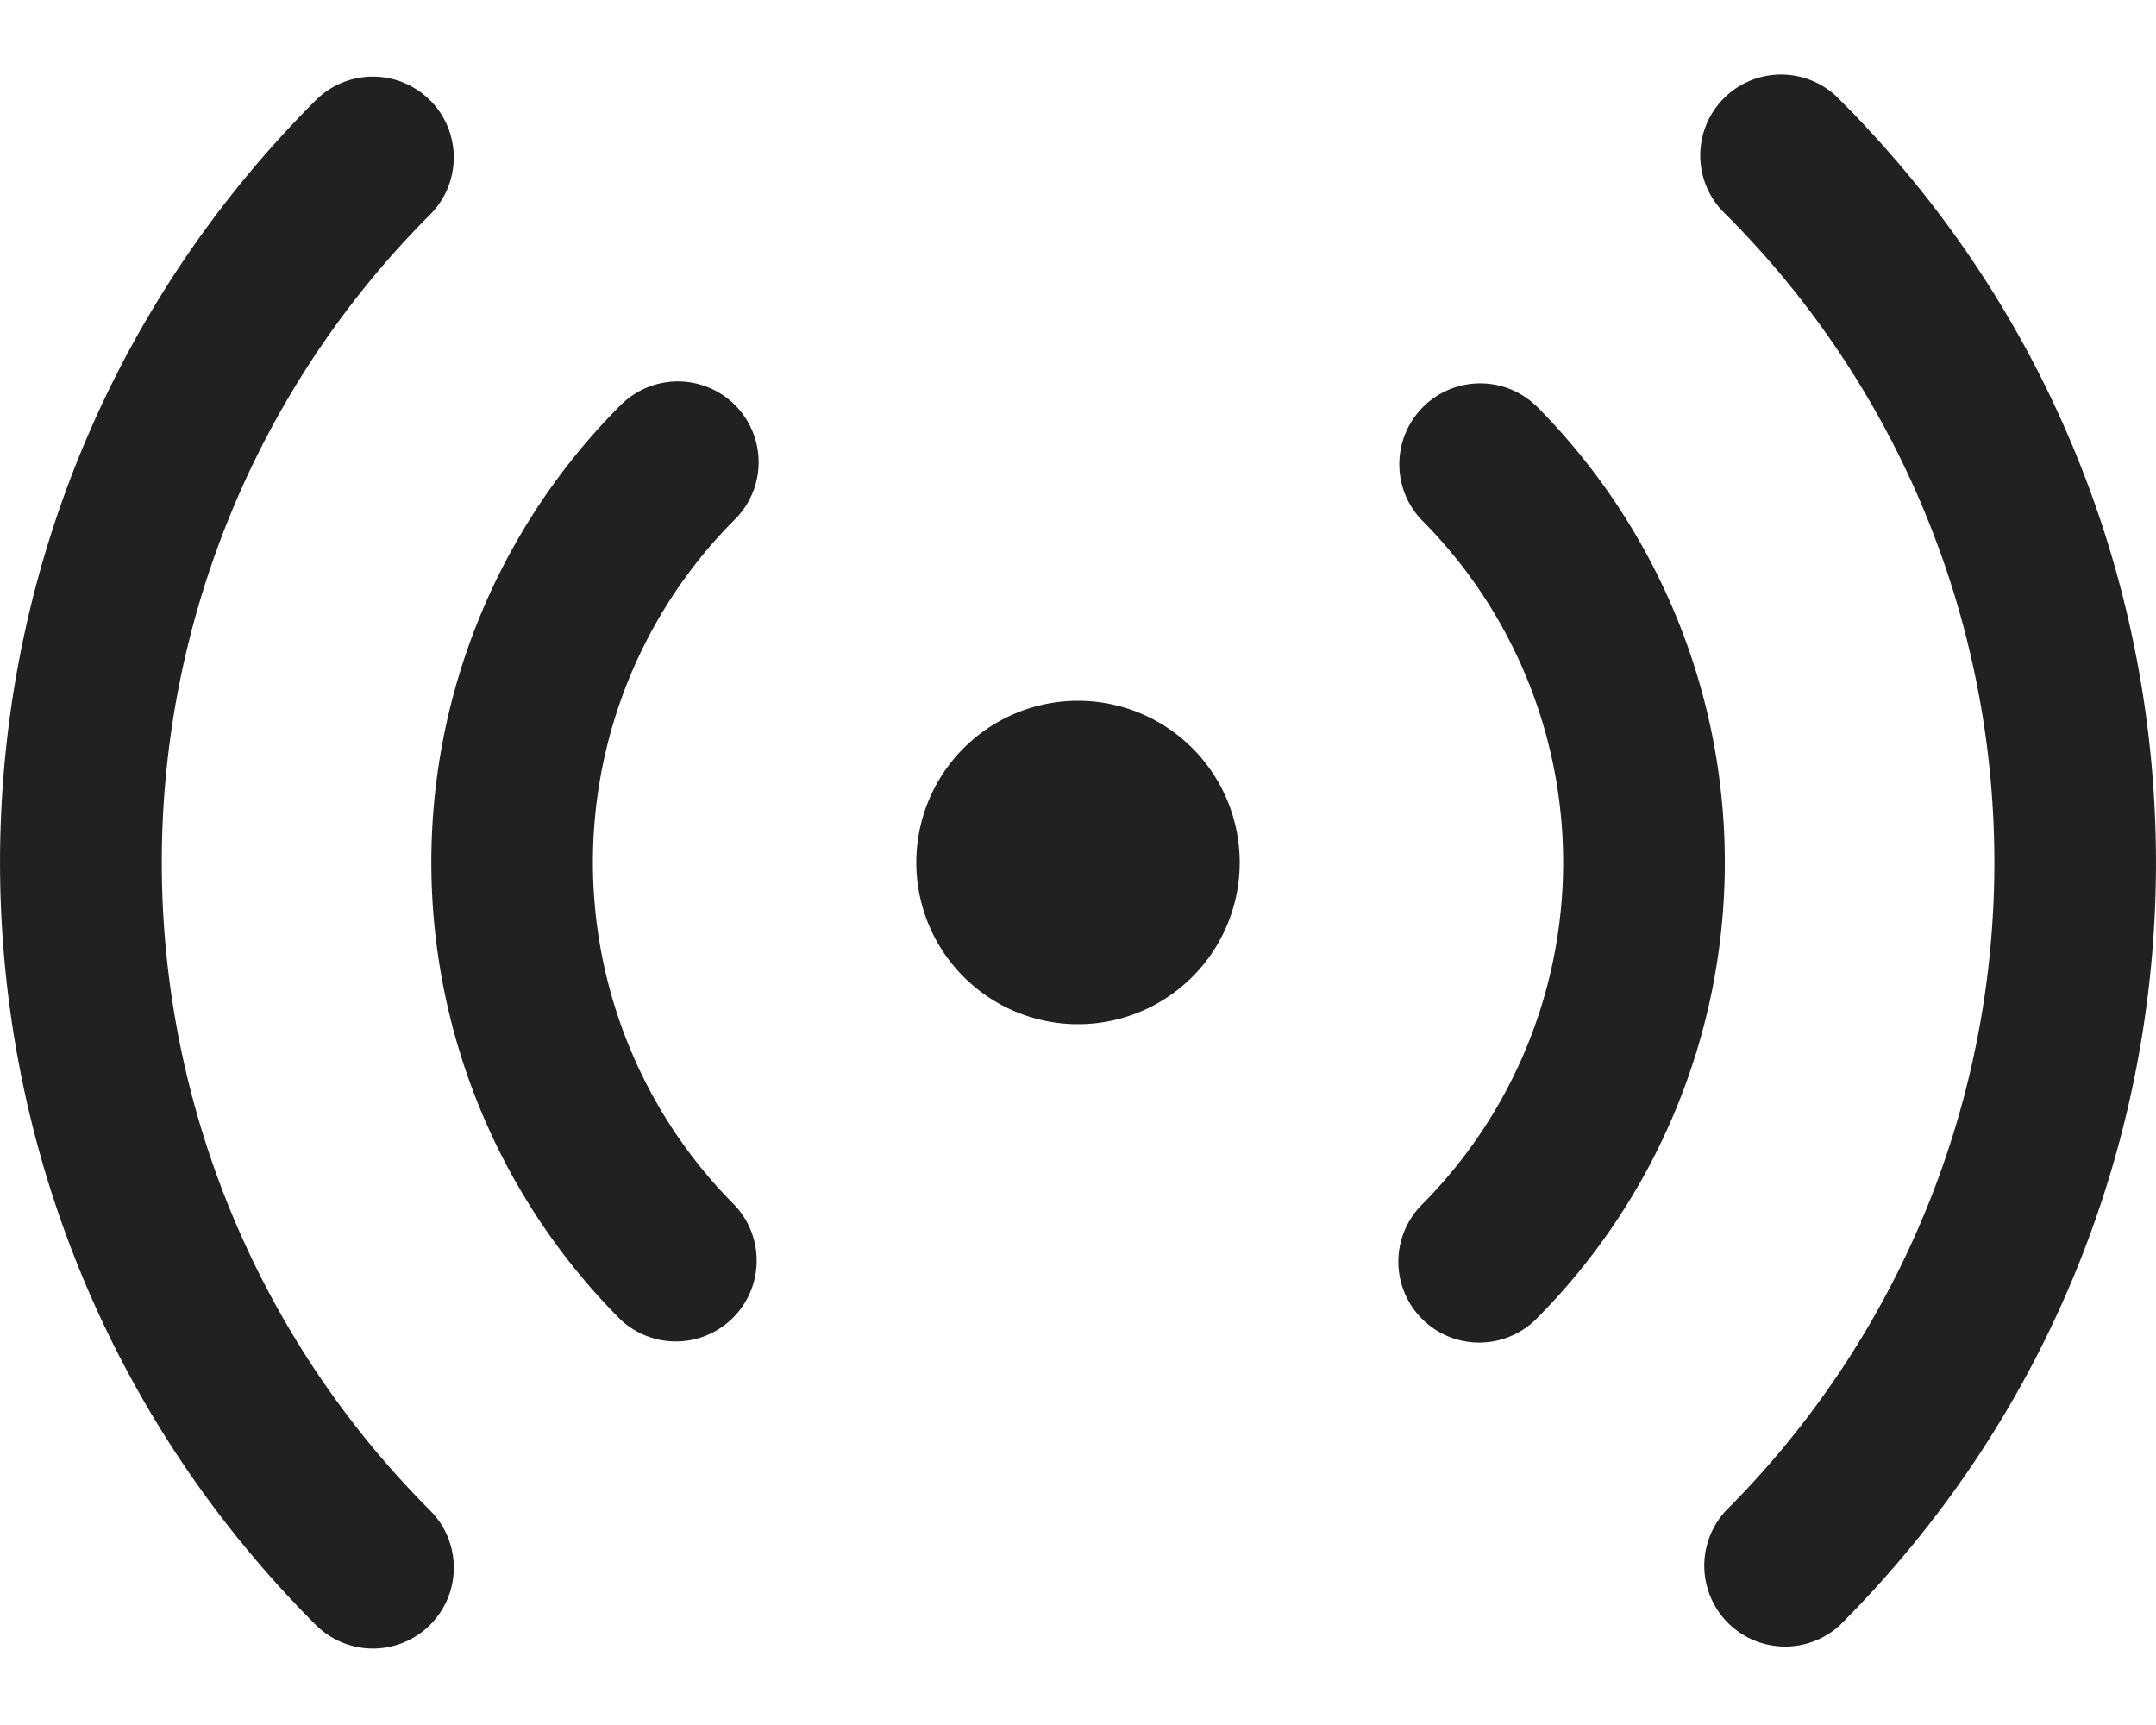 <svg xmlns="http://www.w3.org/2000/svg" width="20" height="16" fill="none" viewBox="0 0 20 16">
  <path fill="#212121" d="M3.99.93a.75.75 0 0 1 0 1.06 8.5 8.5 0 0 0 0 12.02.75.75 0 0 1-1.061 1.061C-.976 11.166-.976 4.834 2.929.93a.75.75 0 0 1 1.06 0Zm13.081 0c3.905 3.904 3.905 10.236 0 14.141a.75.75 0 0 1-1.06-1.06 8.5 8.5 0 0 0 0-12.021.75.75 0 1 1 1.06-1.06ZM6.818 3.757a.75.75 0 0 1 0 1.06 4.5 4.5 0 0 0 0 6.364.75.75 0 0 1-1.06 1.06 6 6 0 0 1 0-8.484.75.75 0 0 1 1.06 0Zm7.425 0a6 6 0 0 1 0 8.485.75.75 0 0 1-1.061-1.06 4.5 4.5 0 0 0 0-6.365.75.75 0 0 1 1.06-1.06ZM10 6.5a1.5 1.5 0 1 1 0 3 1.5 1.5 0 0 1 0-3Z"/>
</svg>
